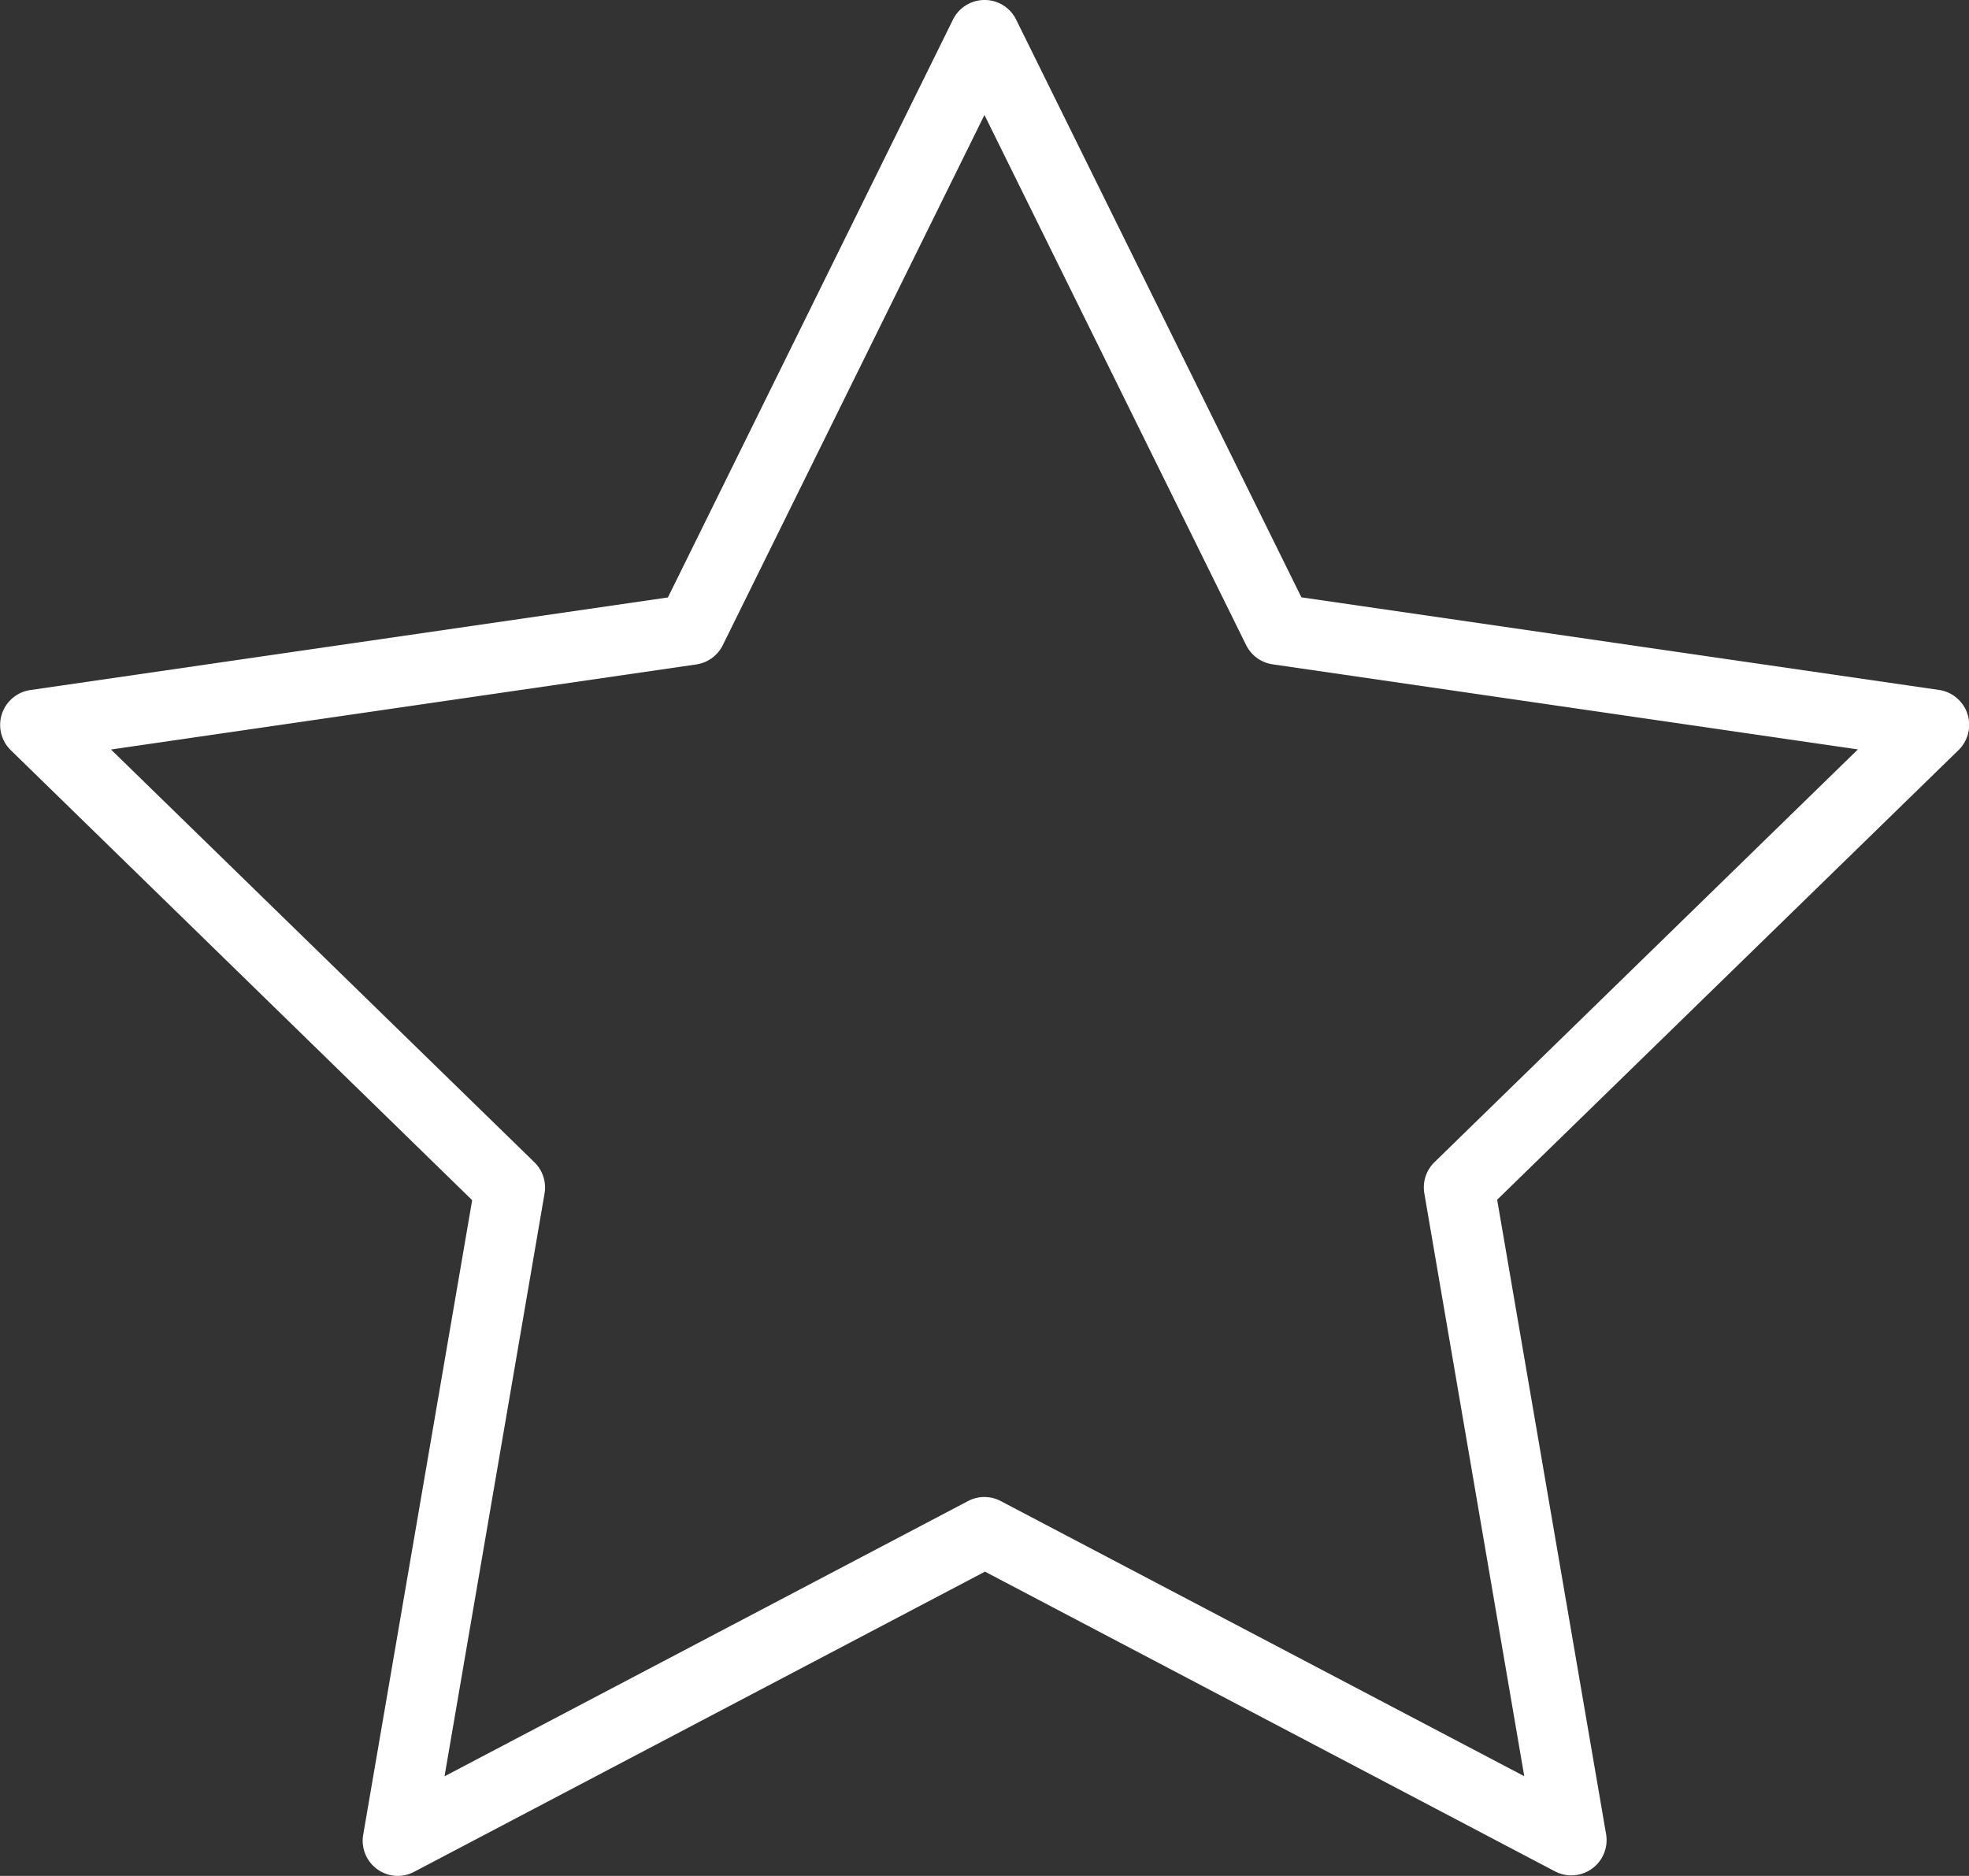 <svg xmlns="http://www.w3.org/2000/svg" viewBox="0 0 18.307 17.442">
  <rect x="0" y="0" width="18.307" height="17.442" fill="#333333" stroke="none"/>
  <defs>
    <style>
      .cls-1 {
        fill: #fff;
      }
    </style>
  </defs>
  <path id="star" class="cls-1" d="M3.7,18.759a.327.327,0,0,1-.323-.383l1.013-5.9L.1,8.292a.328.328,0,0,1,.182-.559l5.928-.861L8.86,1.5a.327.327,0,0,1,.294-.183h0a.326.326,0,0,1,.294.183L12.1,6.871l5.928.861a.328.328,0,0,1,.182.559l-4.29,4.181,1.013,5.9a.328.328,0,0,1-.475.345l-5.3-2.787-5.3,2.787A.33.33,0,0,1,3.7,18.759ZM1.032,8.286l3.937,3.838a.328.328,0,0,1,.094.29l-.93,5.419L9,15.274a.326.326,0,0,1,.305,0l4.867,2.558-.929-5.419a.328.328,0,0,1,.094-.29l3.937-3.838-5.441-.791a.328.328,0,0,1-.247-.179L9.153,2.386,6.72,7.316a.328.328,0,0,1-.247.179Z" transform="translate(0 -1.317)"/>
</svg>
